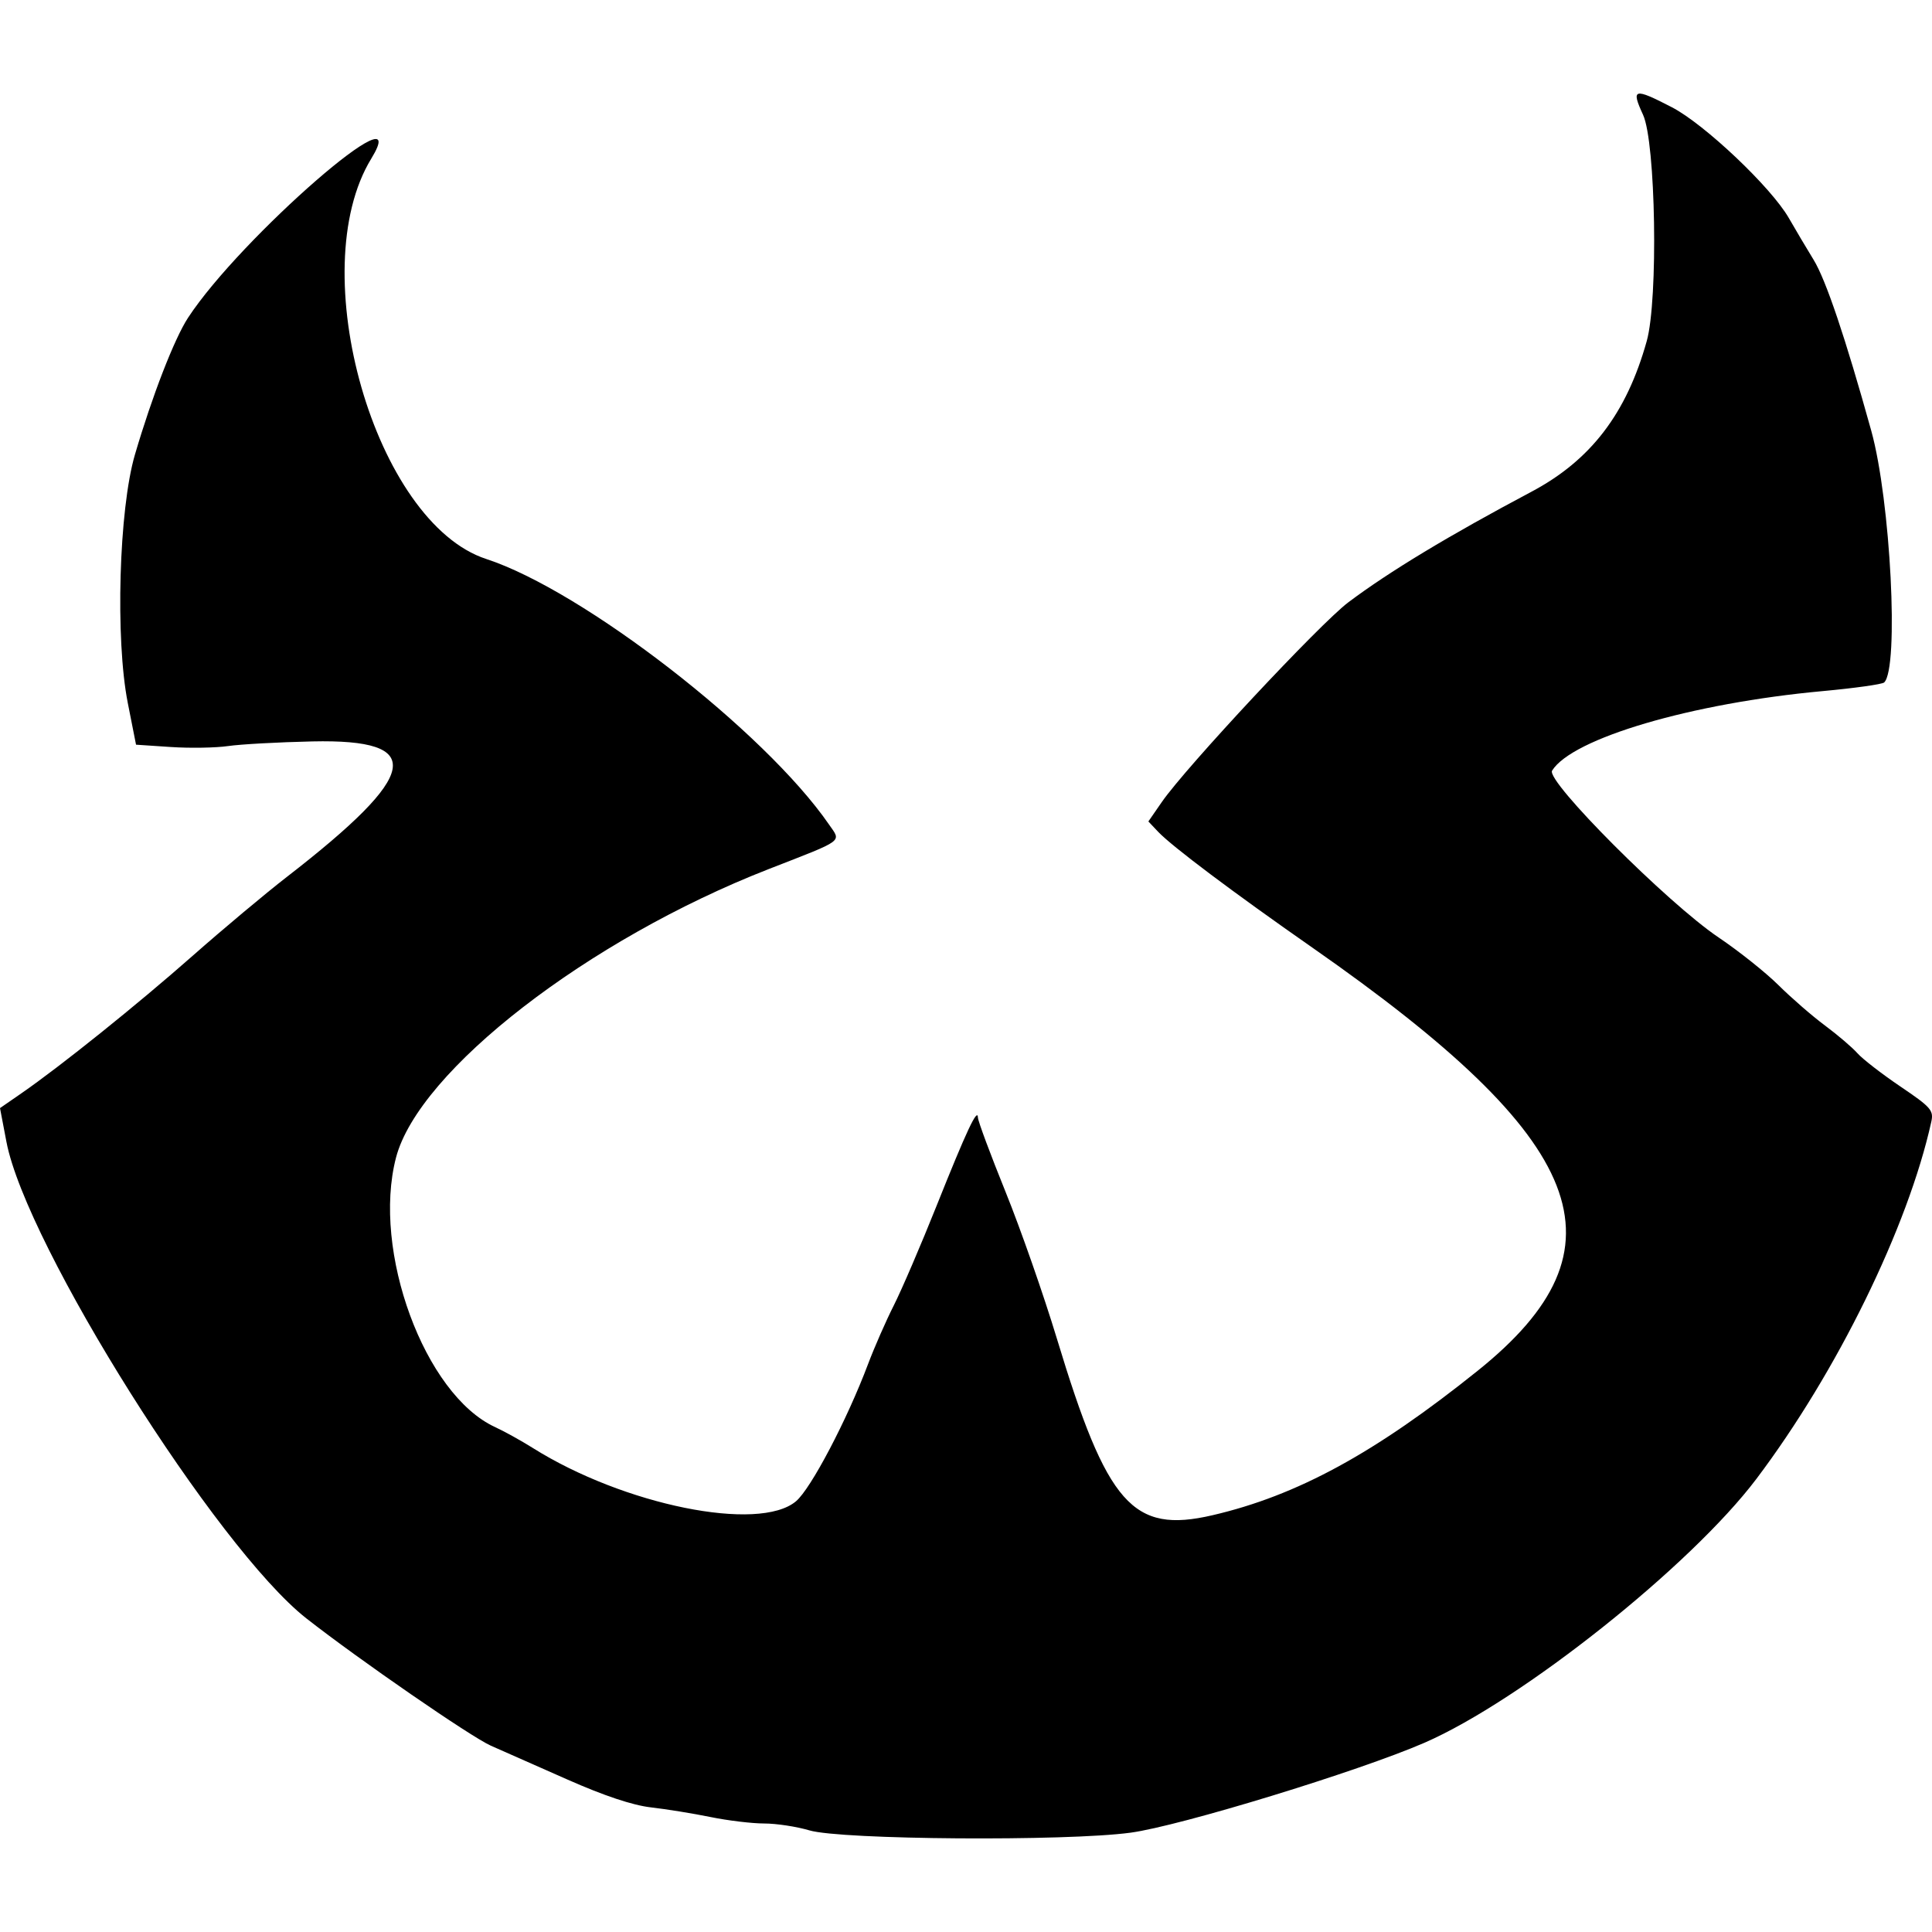 <!-- Generated by IcoMoon.io -->
<svg version="1.1" xmlns="http://www.w3.org/2000/svg" width="512" height="512" viewBox="0 0 512 512">
<title>Knives of the Crone</title>
<g id="icomoon-ignore">
</g>
<path fill="#000" d="M435.426 30.422c3.368 7.296 4.051 48.944 0.983 59.947-5.358 19.212-14.839 31.603-30.555 39.945-21.891 11.618-37.714 21.172-48.546 29.316-7.493 5.632-43.031 43.686-49.408 52.904l-3.567 5.16 2.587 2.738c3.646 3.858 19.949 16.105 40.825 30.667 73.5 51.272 84.548 79.502 43.889 112.138-27.24 21.863-47.885 33.11-70.326 38.318-21.151 4.909-27.894-2.748-41.226-46.812-3.478-11.498-9.597-28.993-13.597-38.879-4-9.888-7.296-18.741-7.322-19.676-0.081-2.785-3.021 3.479-10.956 23.353-4.129 10.344-9.227 22.213-11.328 26.375-2.1 4.161-5.173 11.161-6.826 15.554-5.577 14.821-15.157 33.060-19.109 36.384-9.84 8.279-45.647 1.022-69.778-14.144-3.043-1.912-7.522-4.394-9.953-5.512-18.695-8.606-32.707-46.699-26.27-71.411 6.008-23.065 50.902-57.814 98.833-76.497 20.29-7.91 19.164-7.076 15.913-11.793-17.014-24.686-65.138-61.967-90.819-70.355-29.456-9.62-48.632-76.368-30.481-106.1 11.947-19.572-34.668 20.916-48.565 42.179-3.623 5.546-9.504 20.703-14.072 36.275-4.238 14.438-5.227 48.912-1.891 65.787l2.187 11.067 9.215 0.614c5.066 0.338 11.899 0.225 15.182-0.253 3.281-0.476 13.319-1.030 22.305-1.229 30.337-0.672 28.609 8.537-6.741 35.913-5.675 4.397-16.908 13.802-24.96 20.903-14.727 12.986-34.992 29.257-45.428 36.471l-5.622 3.887 1.704 8.938c5.222 27.403 55.739 107.671 79.487 126.296 13.895 10.897 43.653 31.428 48.91 33.744 3.043 1.342 12.174 5.377 20.288 8.969 9.698 4.292 17.286 6.821 22.134 7.373 4.059 0.462 11.15 1.611 15.759 2.553s11.011 1.714 14.226 1.714c3.214 0 8.606 0.82 11.982 1.822 8.427 2.502 67.989 2.932 85.123 0.613 13.132-1.776 60.5-16.269 77.873-23.825 25.666-11.164 70.573-46.861 87.98-69.936 21.374-28.334 40.175-66.719 46.341-94.611 0.675-3.046-0.041-3.863-8.19-9.377-4.909-3.322-10.033-7.288-11.385-8.816s-5.225-4.836-8.608-7.35c-3.382-2.514-8.916-7.318-12.298-10.675-3.38-3.356-10.53-9.050-15.887-12.657-13.479-9.071-45.82-41.47-44.122-44.2 5.336-8.588 36.986-17.894 71.692-21.080 8.453-0.777 15.793-1.806 16.308-2.29 3.993-3.739 1.714-48.248-3.418-66.719-6.848-24.642-12.022-39.989-15.272-45.287-1.868-3.043-4.823-8.023-6.567-11.067-4.666-8.138-22.353-24.892-31.015-29.375-10.043-5.201-10.851-4.986-7.615 2.015z"></path>
</svg>
